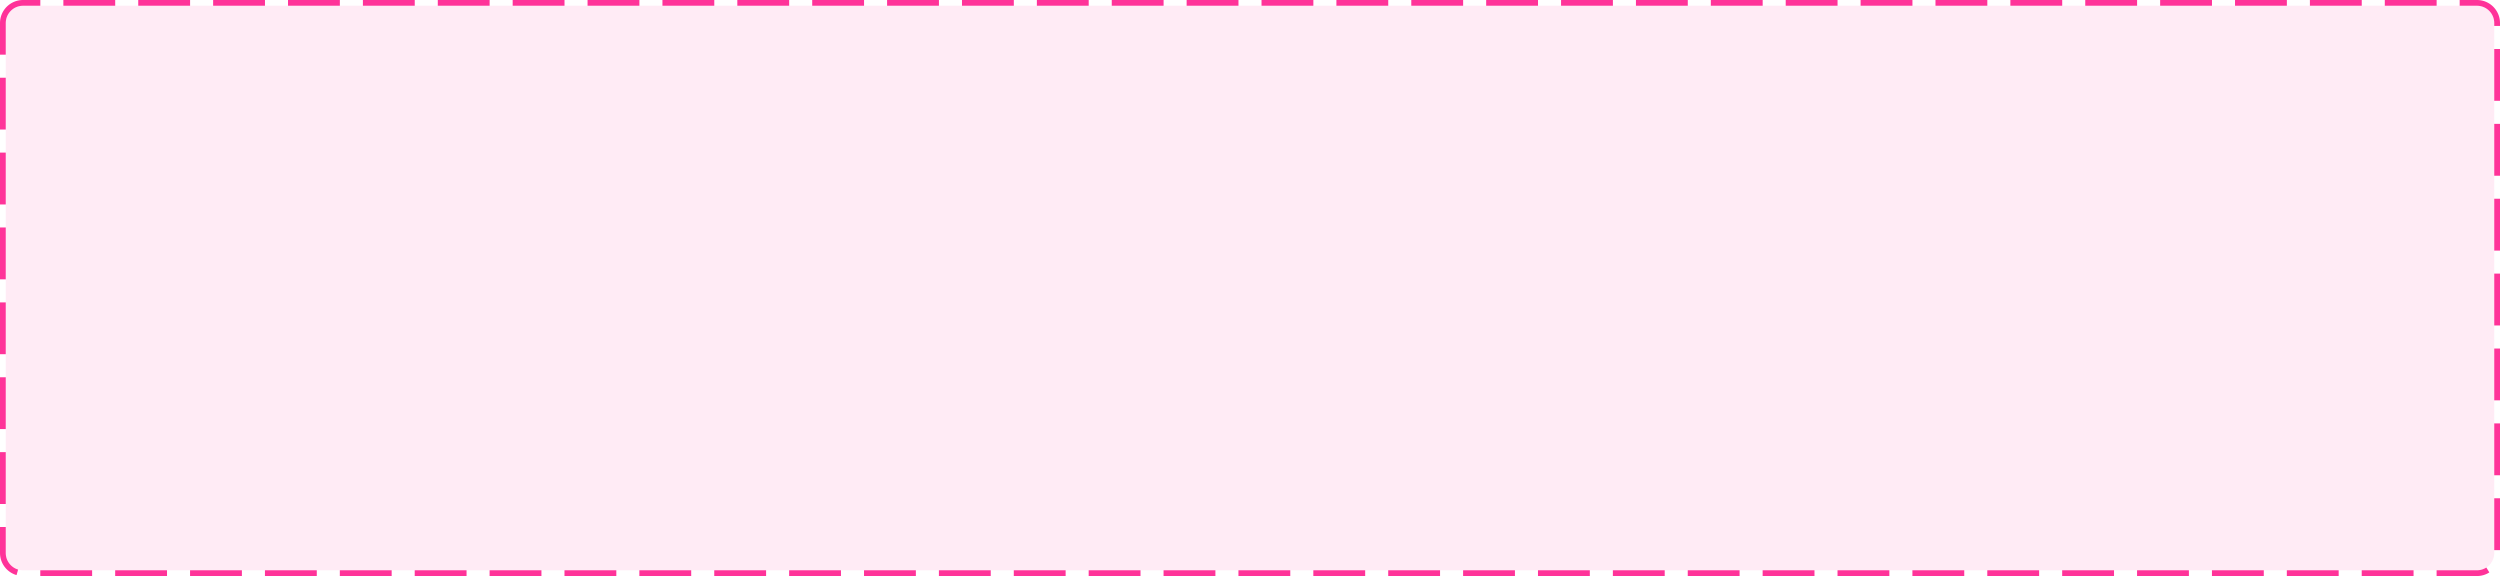 ﻿<?xml version="1.0" encoding="utf-8"?>
<svg version="1.1" xmlns:xlink="http://www.w3.org/1999/xlink" width="434px" height="100px" xmlns="http://www.w3.org/2000/svg">
  <g transform="matrix(1 0 0 1 -355 -63 )">
    <path d="M 356 67  A 3 3 0 0 1 359 64 L 785 64  A 3 3 0 0 1 788 67 L 788 159  A 3 3 0 0 1 785 162 L 359 162  A 3 3 0 0 1 356 159 L 356 67  Z " fill-rule="nonzero" fill="#ff3399" stroke="none" fill-opacity="0.098" />
    <path d="M 355.5 67  A 3.5 3.5 0 0 1 359 63.5 L 785 63.5  A 3.5 3.5 0 0 1 788.5 67 L 788.5 159  A 3.5 3.5 0 0 1 785 162.5 L 359 162.5  A 3.5 3.5 0 0 1 355.5 159 L 355.5 67  Z " stroke-width="1" stroke-dasharray="9,4" stroke="#ff3399" fill="none" stroke-dashoffset="0.5" />
  </g>
</svg>